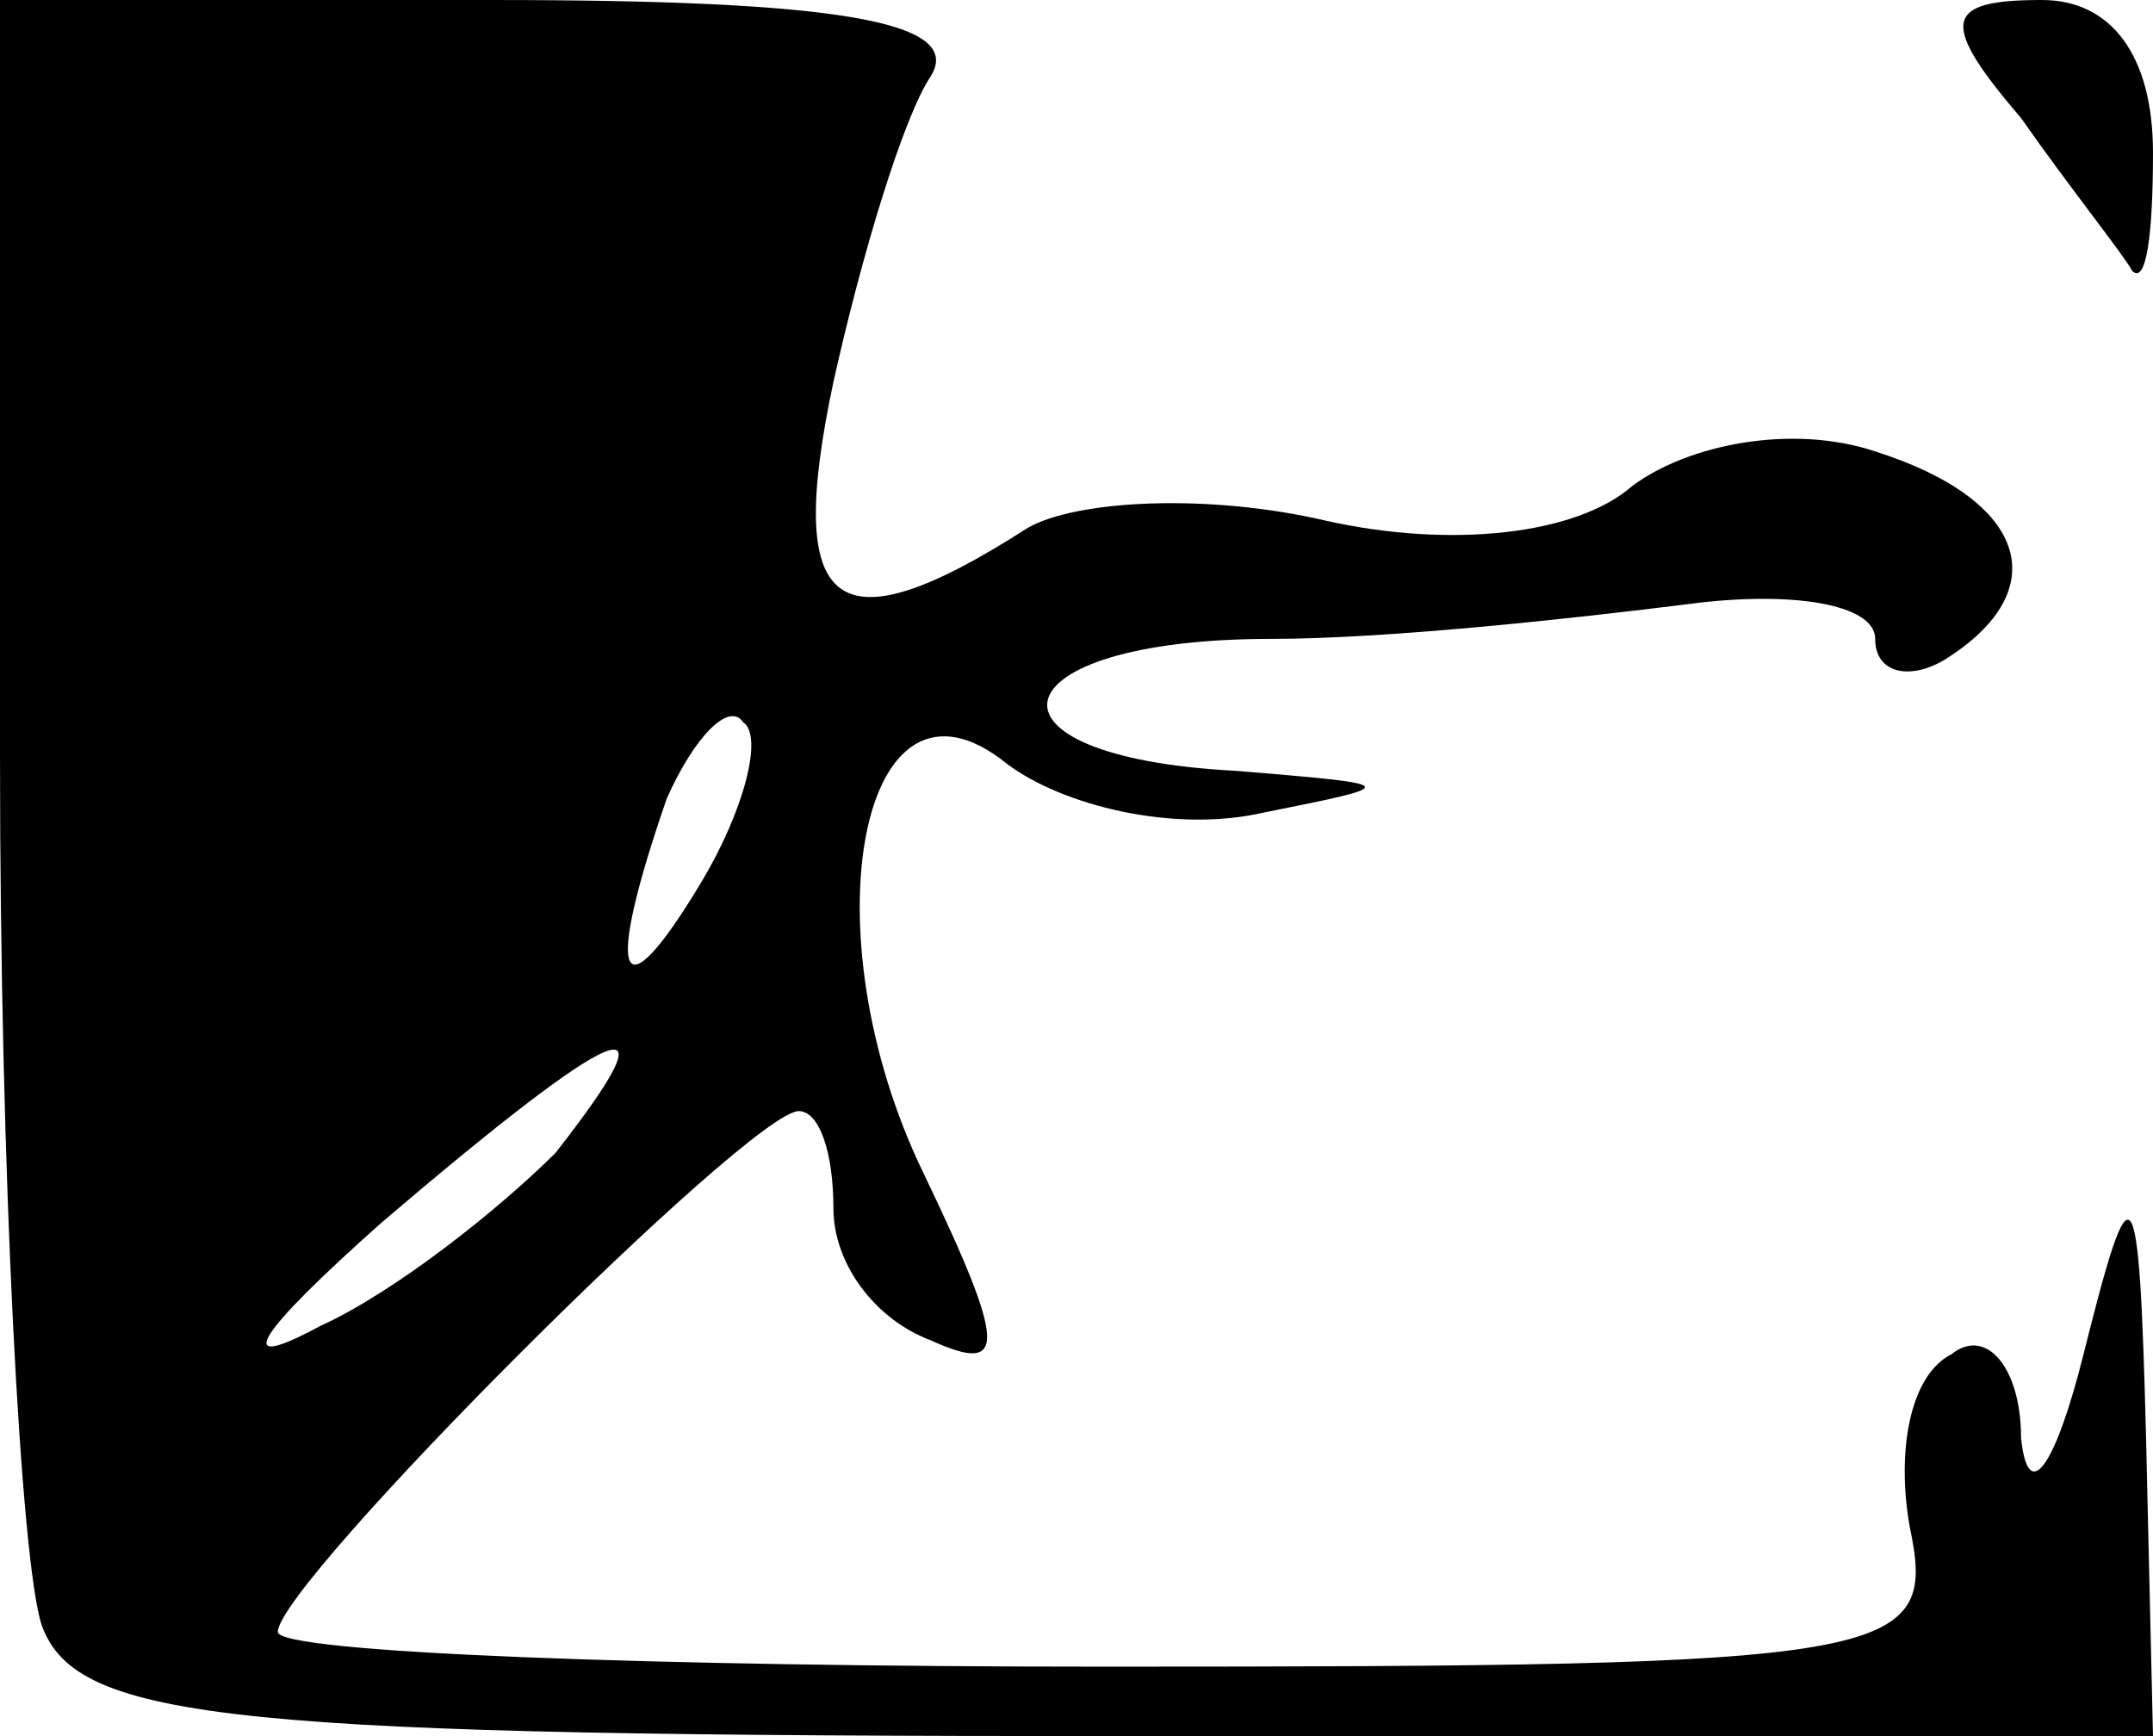 <?xml version="1.0" standalone="no"?>
<!DOCTYPE svg PUBLIC "-//W3C//DTD SVG 20010904//EN"
 "http://www.w3.org/TR/2001/REC-SVG-20010904/DTD/svg10.dtd">
<svg version="1.0" xmlns="http://www.w3.org/2000/svg"
 width="31pt" height="25pt" viewBox="0 0 31 25"
 preserveAspectRatio="xMidYMid meet">

<g transform="translate(0,25) scale(0.1,-0.1)"
fill="#000000" stroke="none">
<path d="M0 141 c0 -60 3 -116 6 -125 5 -14 28 -16 155 -16 l149 0 -1 43 c-1
39 -2 40 -9 12 -4 -16 -8 -22 -9 -12 0 10 -5 16 -10 12 -6 -3 -8 -14 -6 -25 4
-19 -2 -20 -116 -20 -65 0 -119 2 -119 5 0 7 68 75 75 75 3 0 5 -6 5 -14 0 -8
6 -16 14 -19 11 -5 11 -1 -1 24 -17 35 -9 76 12 59 8 -6 24 -10 37 -7 20 4 20
4 -4 6 -39 2 -35 19 5 19 17 0 44 3 60 5 15 2 27 0 27 -5 0 -5 5 -6 10 -3 16
10 12 23 -10 30 -12 4 -27 1 -35 -5 -8 -7 -26 -9 -44 -5 -17 4 -36 3 -43 -1
-28 -18 -35 -12 -28 21 4 18 10 38 14 44 5 8 -14 11 -63 11 l-71 0 0 -109z
m101 -18 c-12 -20 -14 -14 -5 12 4 9 9 14 11 11 3 -2 0 -13 -6 -23z m-21 -39
c-8 -8 -23 -20 -34 -25 -13 -7 -9 -1 9 15 34 29 43 33 25 10z"/>
<path d="M291 233 c7 -10 15 -20 16 -22 2 -2 3 5 3 17 0 14 -6 22 -16 22 -14
0 -15 -3 -3 -17z"/>
</g>
</svg>
